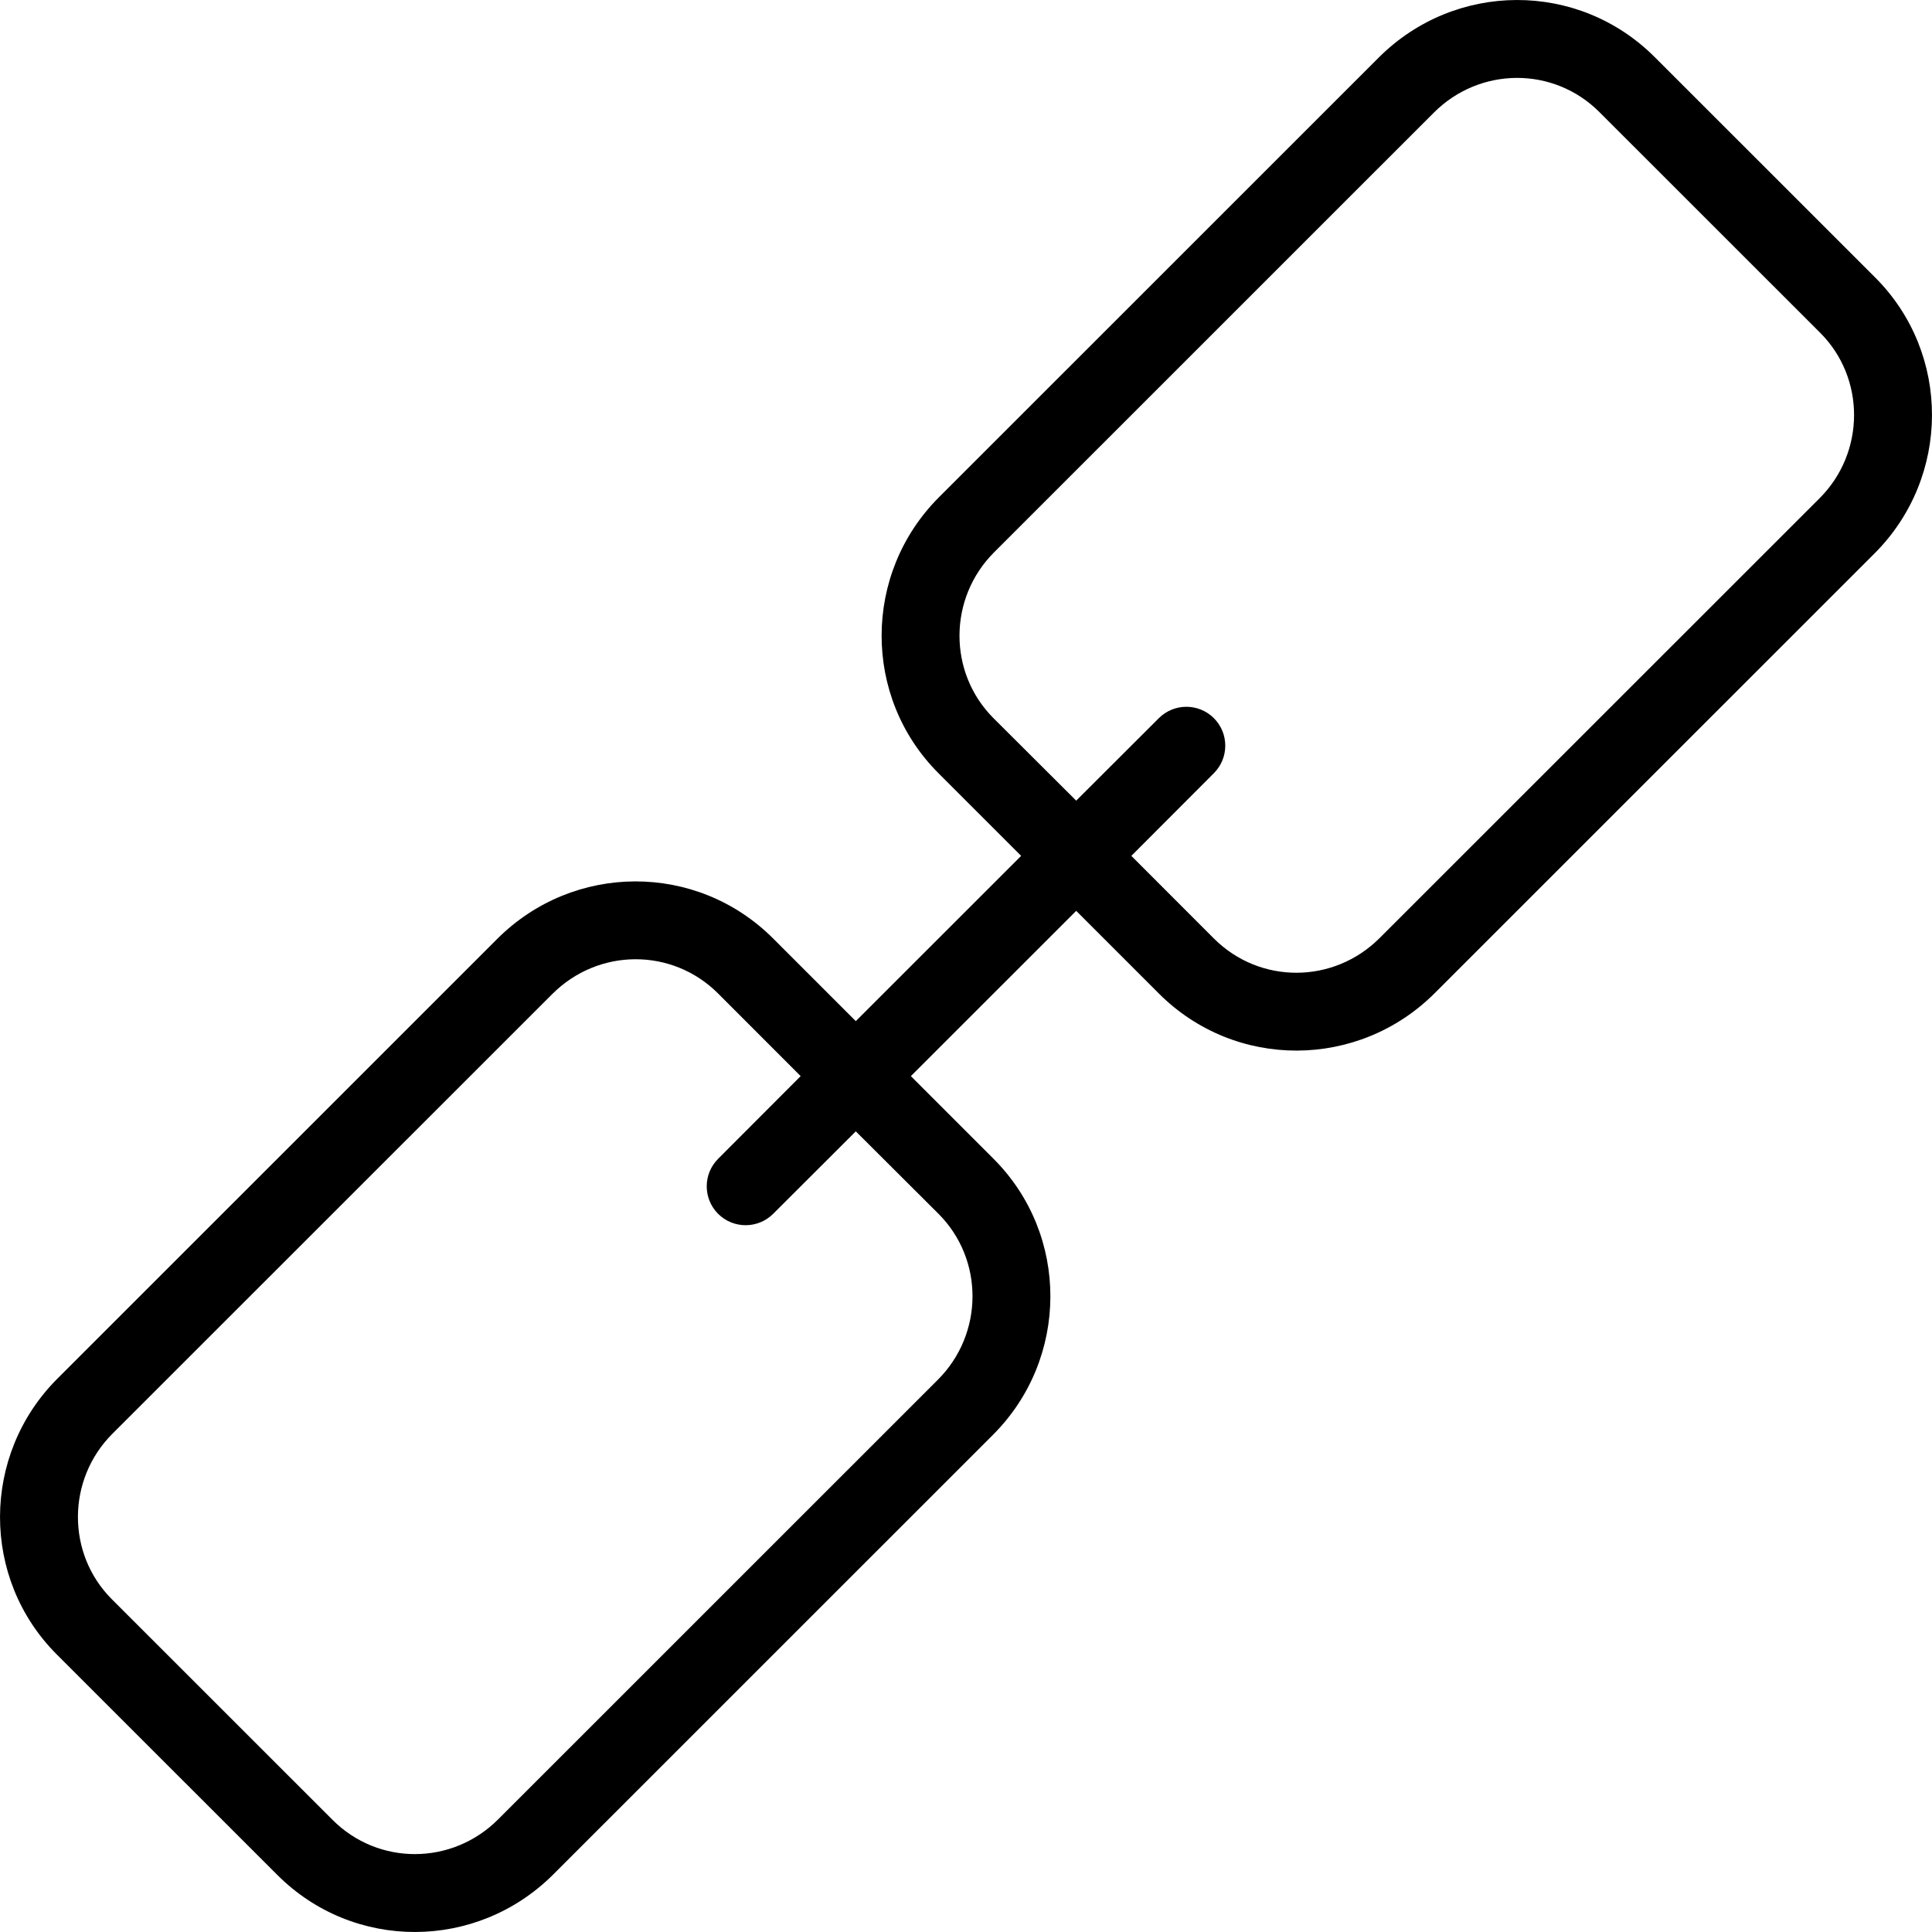 <svg xmlns="http://www.w3.org/2000/svg" viewBox="0 0 24 24">
    <g stroke="none" stroke-width="1" fill-rule="evenodd">
        <path xmlns="http://www.w3.org/2000/svg" d="M11.315,13.368 L12.343,14.396 C13.287,15.34 13.282,16.877 12.336,17.823 L6.873,23.285 C5.923,24.234 4.394,24.24 3.446,23.292 L0.705,20.552 C-0.238,19.609 -0.234,18.073 0.713,17.126 L6.176,11.664 C7.125,10.715 8.654,10.709 9.603,11.657 L10.631,12.685 L12.685,10.632 L11.657,9.604 C10.713,8.66 10.718,7.123 11.664,6.177 L17.127,0.715 C18.077,-0.234 19.606,-0.24 20.554,0.708 L23.295,3.448 C24.238,4.391 24.234,5.927 23.287,6.874 L17.824,12.336 C16.875,13.285 15.346,13.291 14.397,12.343 L13.369,11.315 L11.315,13.368 Z M9.946,13.368 L8.919,12.34 C8.349,11.772 7.434,11.775 6.861,12.348 L1.396,17.811 C0.828,18.379 0.825,19.303 1.39,19.867 L4.131,22.607 C4.7,23.177 5.616,23.173 6.188,22.601 L11.652,17.138 C12.221,16.568 12.224,15.646 11.66,15.08 L10.631,14.054 L9.604,15.079 C9.415,15.267 9.11,15.267 8.921,15.079 C8.732,14.89 8.732,14.584 8.921,14.395 L9.946,13.368 Z M14.054,10.632 L15.081,11.66 C15.651,12.228 16.566,12.225 17.139,11.652 L22.604,6.189 C23.172,5.621 23.175,4.697 22.61,4.133 L19.869,1.393 C19.3,0.823 18.384,0.827 17.812,1.399 L12.348,6.862 C11.779,7.432 11.776,8.354 12.34,8.92 L13.369,9.946 L14.396,8.921 C14.585,8.733 14.89,8.733 15.079,8.921 C15.268,9.11 15.268,9.416 15.079,9.605 L14.054,10.632 Z" id="Page-1"/>
    </g>
</svg>

